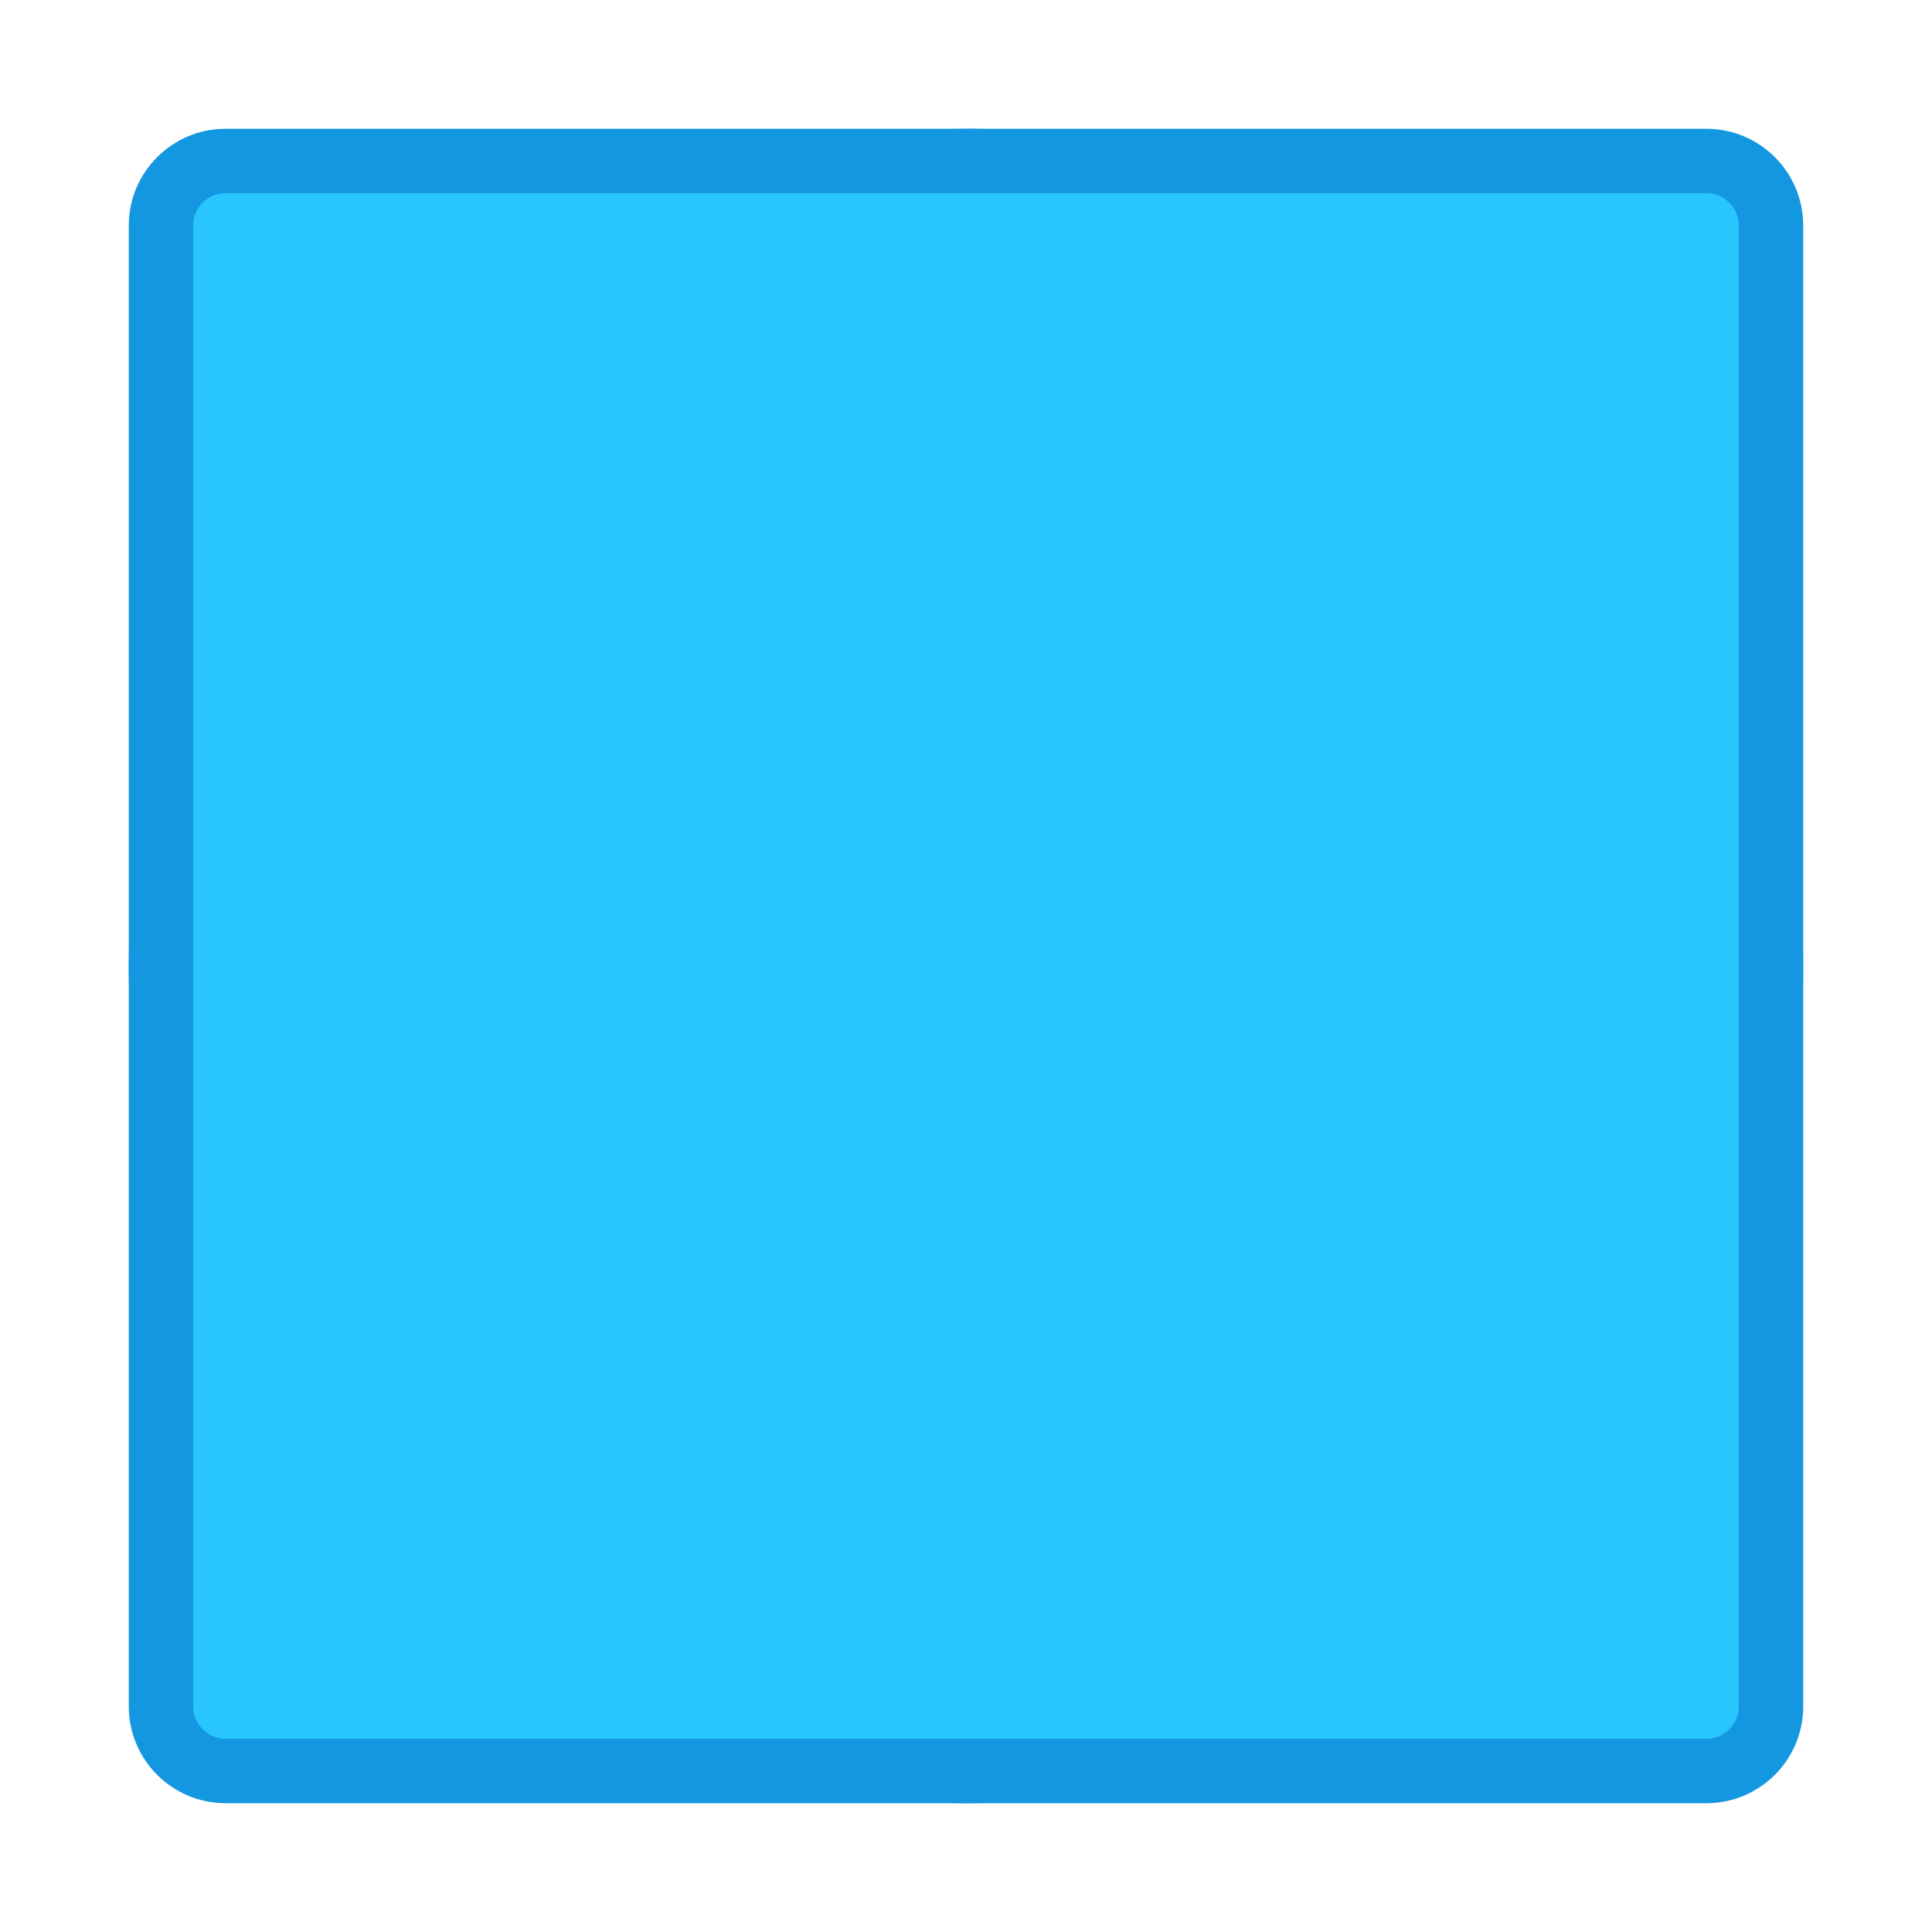 <svg version="1.1" xmlns="http://www.w3.org/2000/svg" xmlns:xlink="http://www.w3.org/1999/xlink" viewBox="0 0 60 60" xml:space="preserve" data-animoptions="{'duration':'0.2'}">
	<g class="lievo-main">
		<g class="lievo-morphstartstate">
			<g class="lievo-common">
				<path class="lievo-morphimage lievo-altstroke" fill="#29C5FF" stroke="#1297E0" stroke-width="2" stroke-linecap="square" stroke-miterlimit="10" d="M30,5c0.28,0,0.55,0,0.83,0.01C44.25,5.45,55,16.47,55,30c0,0.28,0,0.57-0.01,0.85C54.55,43.96,44.01,54.52,30.9,54.98C30.6,55,30.3,55,30,55C16.42,55,5.37,44.17,5.01,30.68C5,30.45,5,30.23,5,30C5,16.54,15.63,5.57,28.96,5.02C29.3,5.01,29.65,5,30,5z" data-animdata="
					{
						'steps':[
							{
								'duration':'1',
								'position':'0',
								'vars':{
									'morphSVG':{
										'shape':'M30,5h23c1.1,0,2,0.9,2,2v46c0,1.1-0.9,2-2,2H7c-1.1,0-2-0.9-2-2V7c0-1.1,0.9-2,2-2H30z',
										'shapeIndex':'0'
									}
								}
							}
						]
					}
				"/>
			</g>
		</g>

		<g class="lievo-morphendstate">
			<g class="lievo-common">
				<path class="lievo-morphimage lievo-altstroke" fill="#29C5FF" stroke="#1297E0" stroke-width="2" stroke-linecap="square" stroke-miterlimit="10" d="M30,5h23c1.1,0,2,0.9,2,2v46c0,1.1-0.9,2-2,2H7c-1.1,0-2-0.9-2-2V7c0-1.1,0.9-2,2-2H30z" data-animdata="
					{
						'steps':[
							{
								'duration':'1',
								'position':'0',
								'vars':{
									'morphSVG':{
										'shape':'M30,5c0.28,0,0.55,0,0.83,0.01C44.25,5.45,55,16.47,55,30c0,0.28,0,0.57-0.01,0.85C54.55,43.96,44.01,54.52,30.9,54.98C30.6,55,30.3,55,30,55C16.42,55,5.37,44.17,5.01,30.68C5,30.45,5,30.23,5,30C5,16.54,15.63,5.57,28.96,5.02C29.3,5.01,29.65,5,30,5z',
										'shapeIndex':'0'
									}
								}
							}
						]
					}
				"/>
			</g>
		</g>
	</g>
</svg>